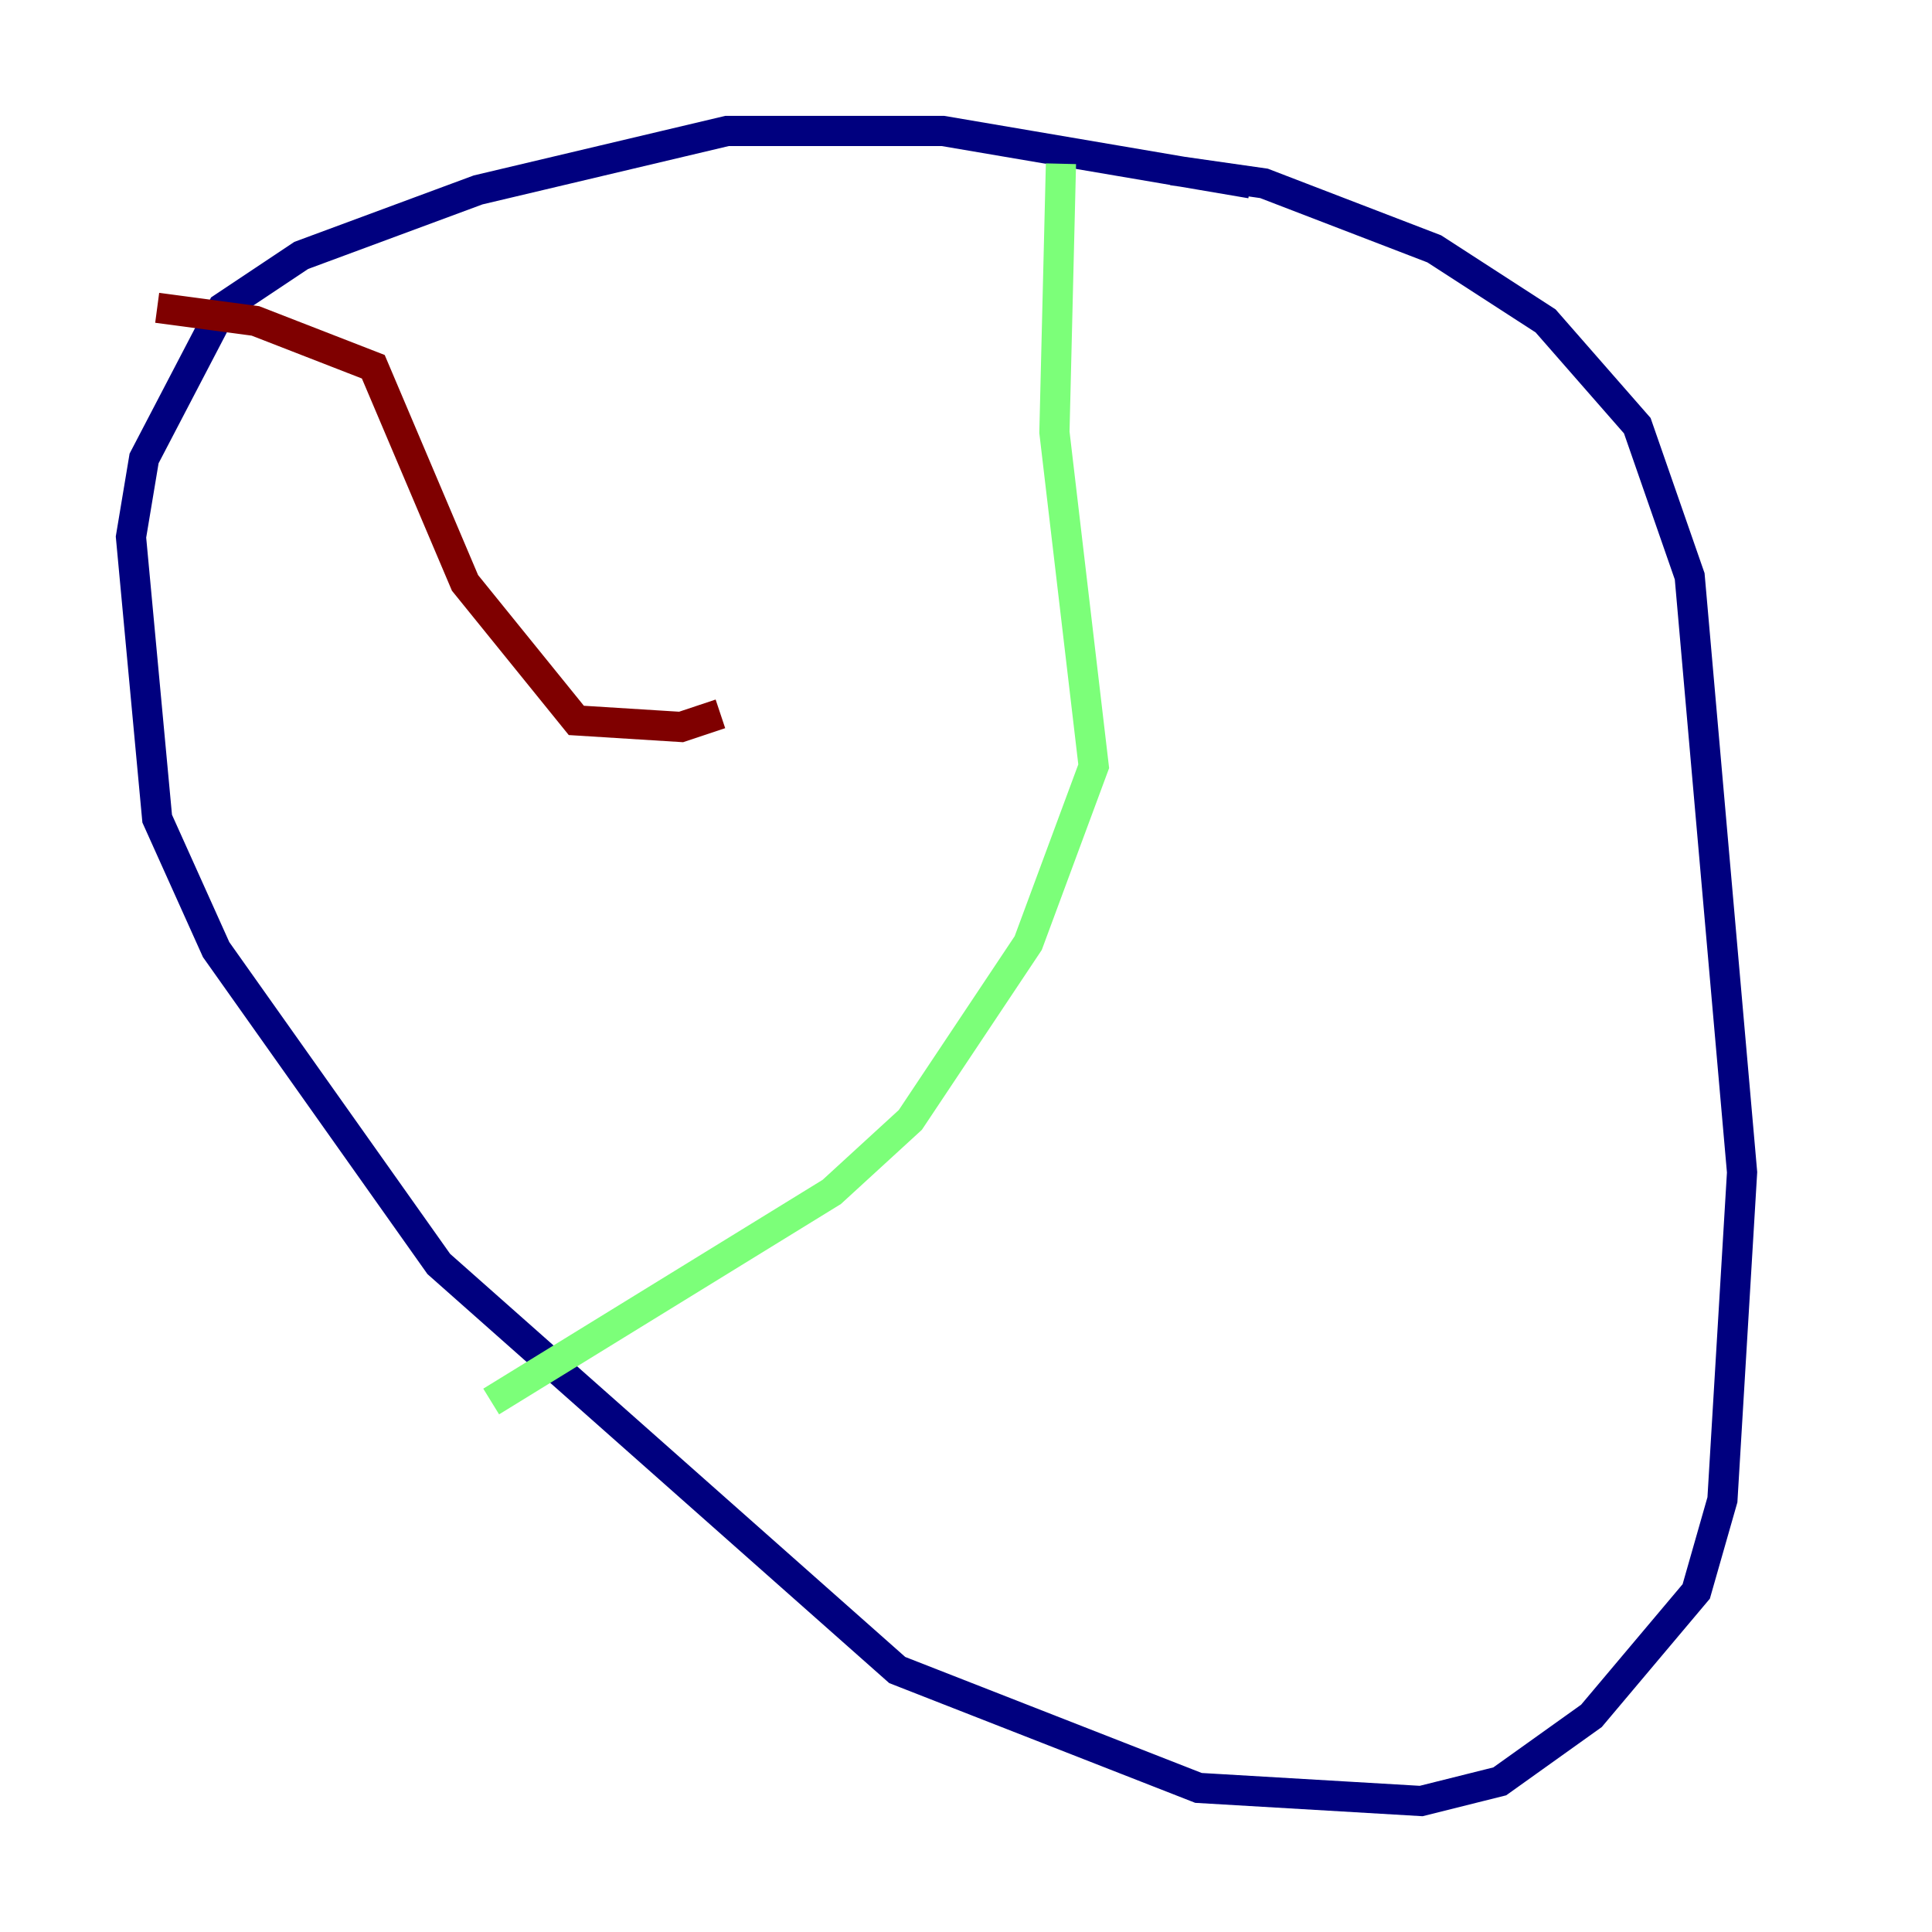 <?xml version="1.0" encoding="utf-8" ?>
<svg baseProfile="tiny" height="128" version="1.2" viewBox="0,0,128,128" width="128" xmlns="http://www.w3.org/2000/svg" xmlns:ev="http://www.w3.org/2001/xml-events" xmlns:xlink="http://www.w3.org/1999/xlink"><defs /><polyline fill="none" points="82.875,12.149 62.481,8.678 48.163,8.678 31.675,12.583 19.959,16.922 14.752,20.393 9.546,30.373 8.678,35.58 10.414,54.237 14.319,62.915 29.071,83.742 59.444,110.644 79.403,118.454 94.156,119.322 99.363,118.02 105.437,113.681 112.38,105.437 114.115,99.363 115.417,77.668 111.946,38.183 108.475,28.203 102.4,21.261 95.024,16.488 83.742,12.149 77.668,11.281" stroke="#00007f" stroke-width="2" /><polyline fill="none" points="70.291,10.848 69.858,28.637 72.461,50.766 68.122,62.481 60.312,74.197 55.105,78.969 32.542,92.854" stroke="#7cff79" stroke-width="2" /><polyline fill="none" points="10.414,20.393 16.922,21.261 24.732,24.298 30.807,38.617 38.183,47.729 45.125,48.163 47.729,47.295" stroke="#7f0000" stroke-width="2" /></svg>